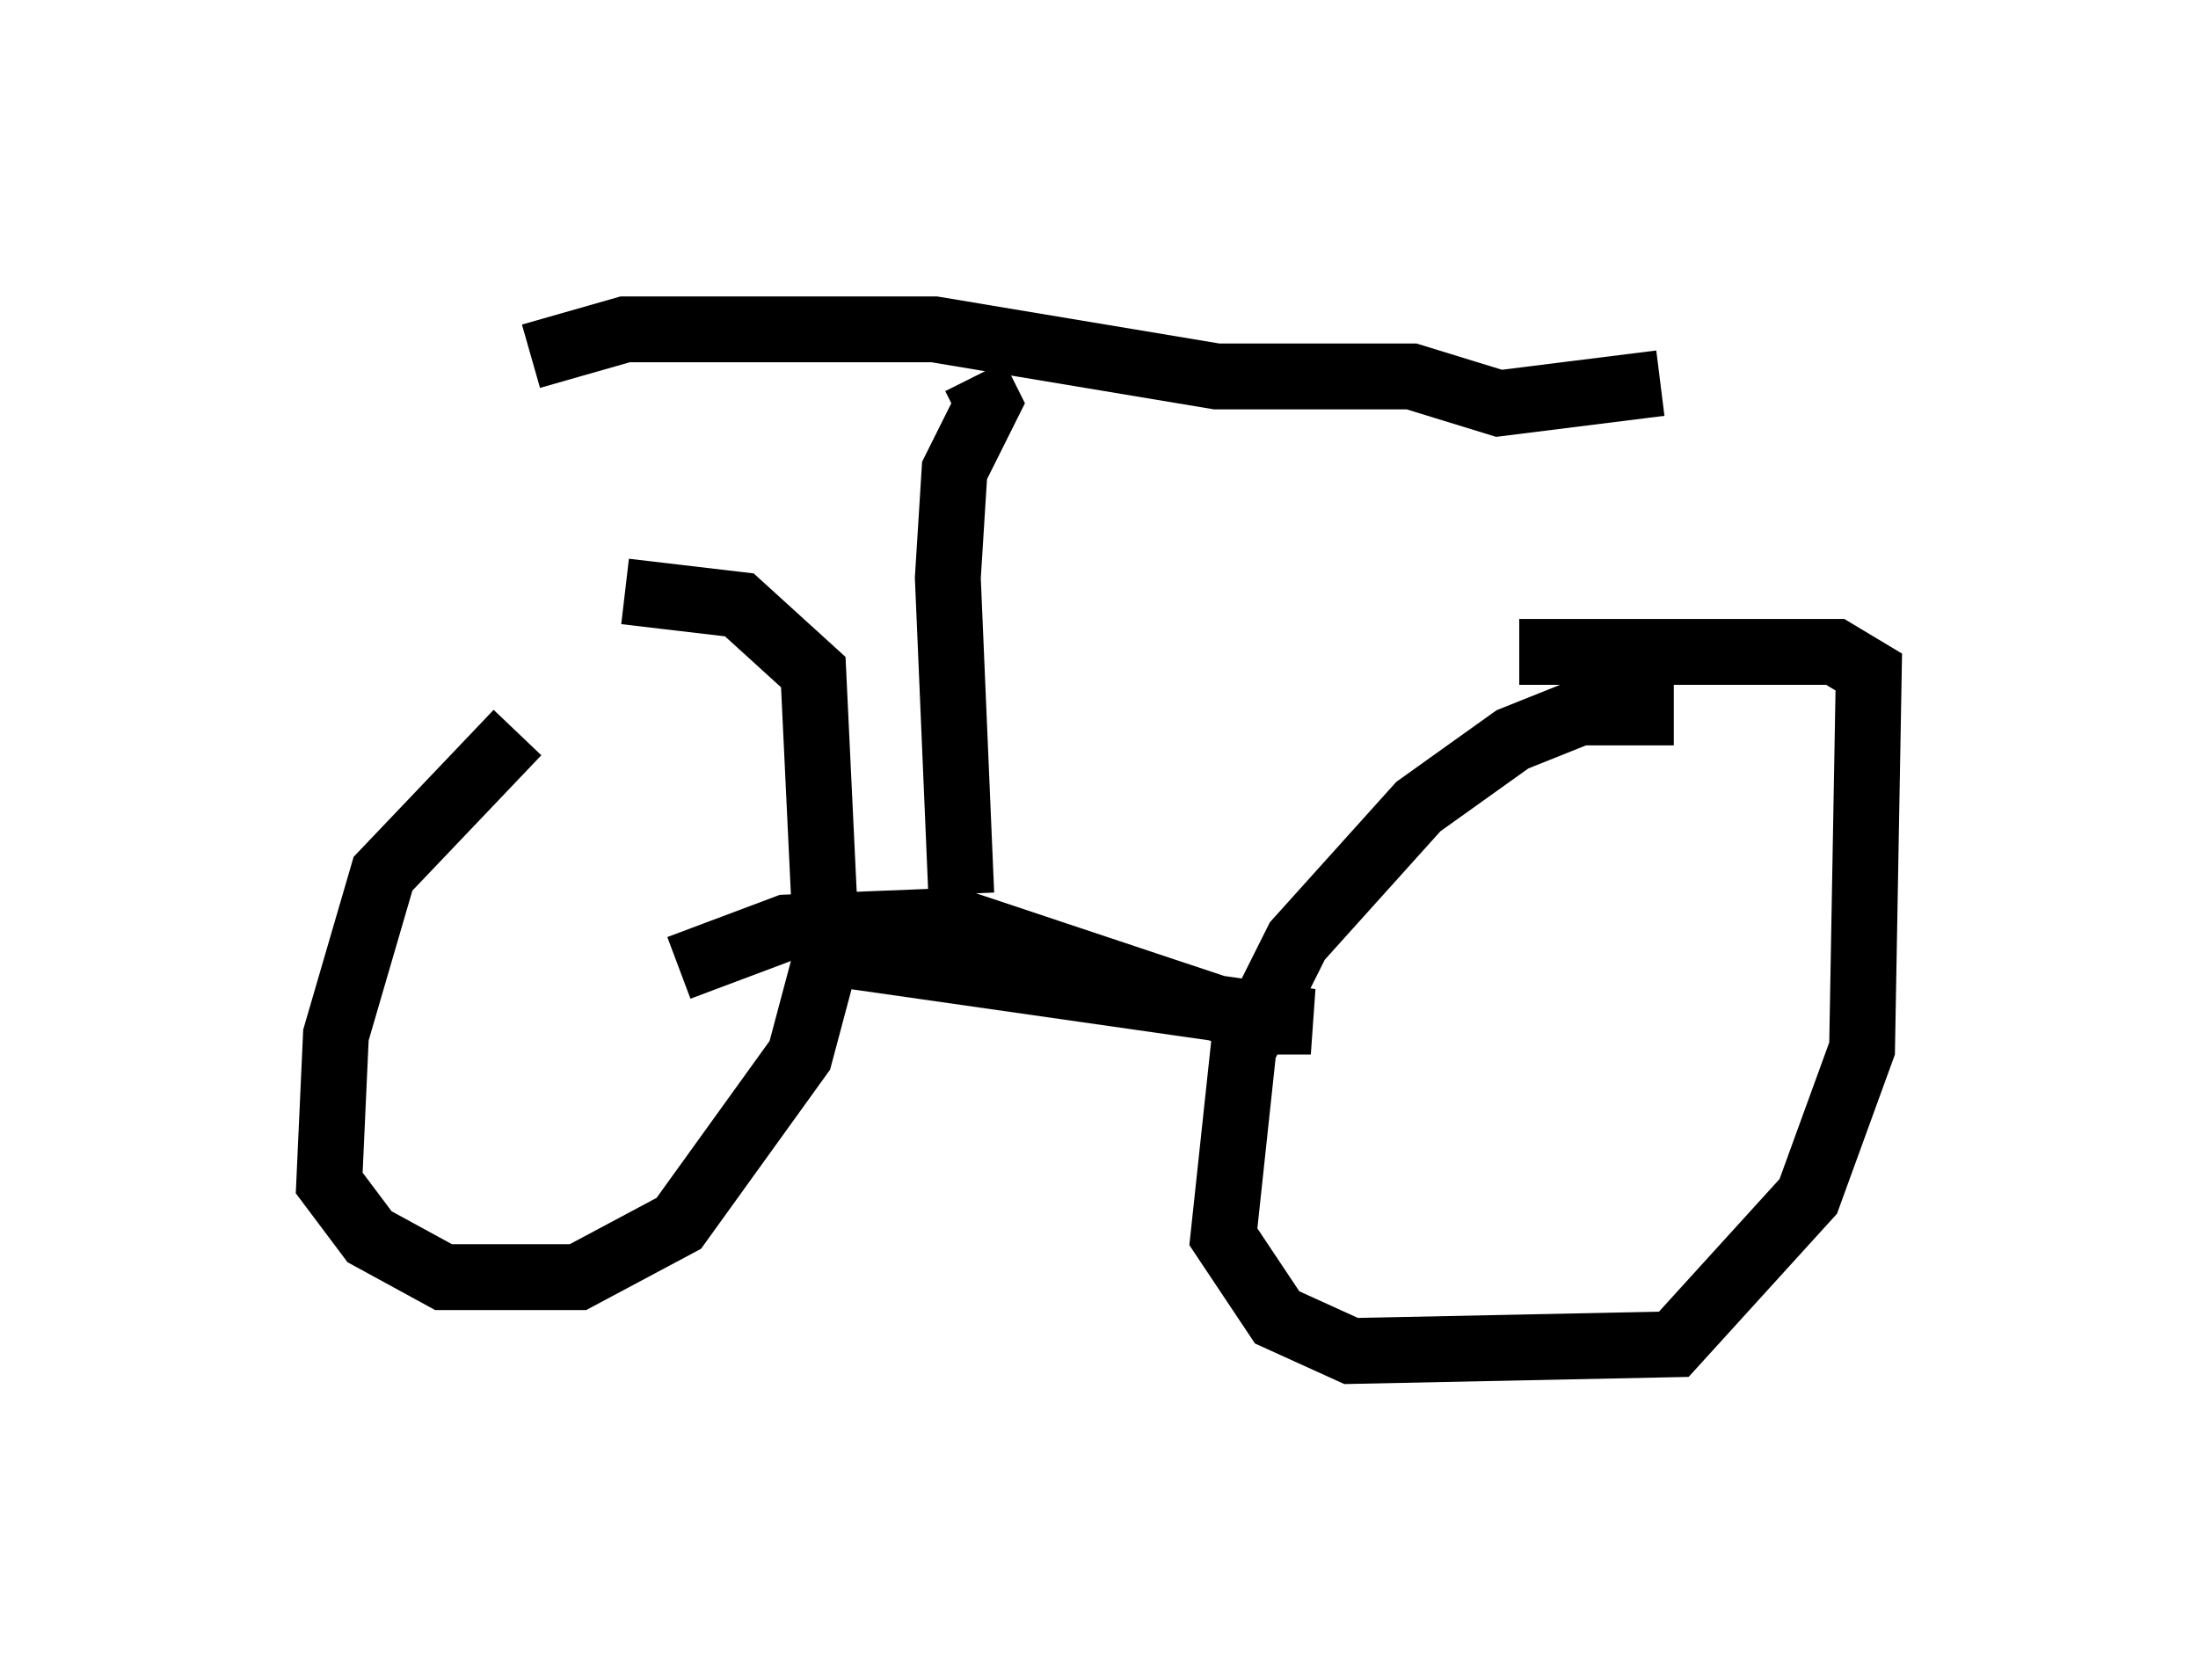 <?xml version="1.0" encoding="utf-8" ?>
<svg baseProfile="full" height="25.517" version="1.1" width="33.377" xmlns="http://www.w3.org/2000/svg" xmlns:ev="http://www.w3.org/2001/xml-events" xmlns:xlink="http://www.w3.org/1999/xlink"><defs /><rect fill="white" height="25.517" width="33.377" x="0" y="0" /><path d="M10.002, 10.308 m-2.144, 0.817 l-2.042, 2.144 -0.715, 2.45 l-0.102, 2.246 0.613, 0.817 l1.123, 0.613 2.042, 0.0 l1.531, -0.817 1.838, -2.552 l0.408, -1.531 -0.204, -4.288 l-1.123, -1.021 -1.735, -0.204 m15.925, 1.838 l-1.429, 0.0 -1.021, 0.408 l-1.429, 1.021 -1.838, 2.042 l-0.817, 1.633 -0.306, 2.858 l0.817, 1.225 1.123, 0.51 l4.9, -0.102 2.042, -2.246 l0.817, -2.246 0.102, -5.717 l-0.51, -0.306 -4.798, 0.0 m-10.311, 4.594 l7.146, 1.021 -0.817, 0.0 l-4.594, -1.531 -2.552, 0.102 l-1.633, 0.613 m4.288, -1.123 l-0.204, -4.798 0.102, -1.633 l0.51, -1.021 -0.204, -0.408 m-6.738, -0.306 l1.429, -0.408 4.696, 0.0 l4.288, 0.715 2.96, 0.0 l1.327, 0.408 2.45, -0.306 " fill="none" stroke="black" stroke-width="1" /></svg>